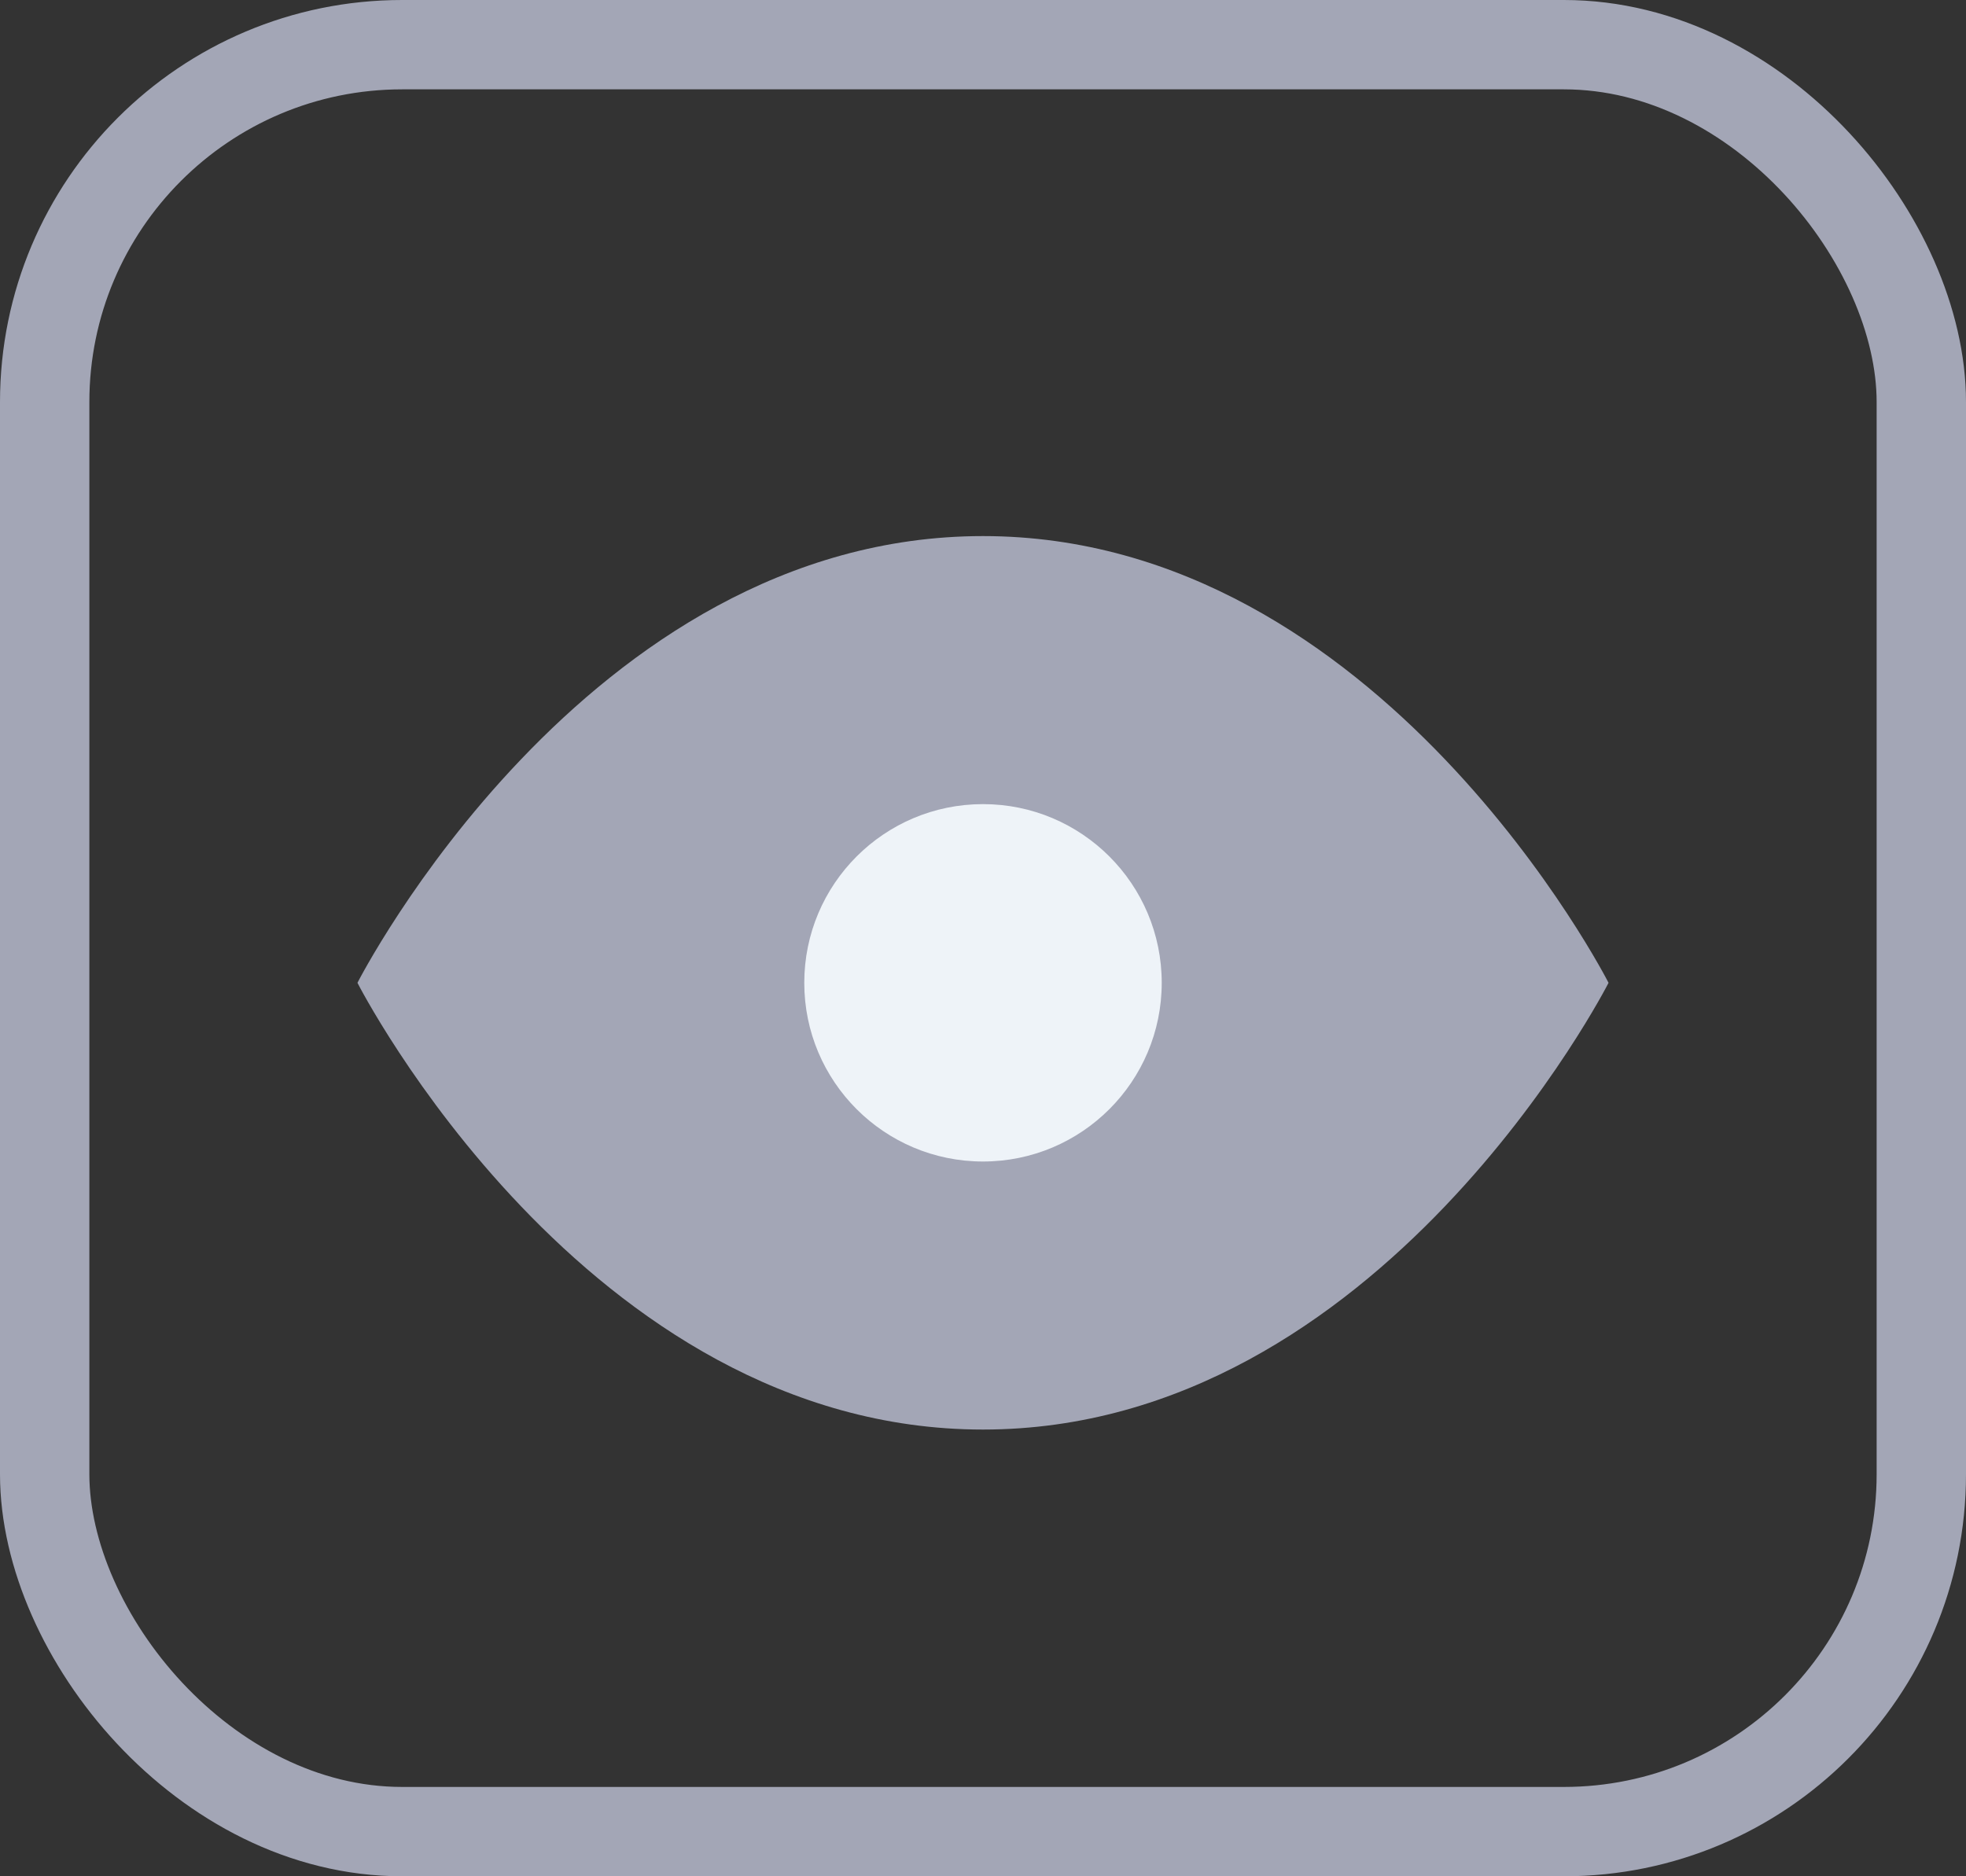 <?xml version="1.0" encoding="UTF-8"?>
<svg width="22px" height="21px" viewBox="0 0 22 21" version="1.1" xmlns="http://www.w3.org/2000/svg" xmlns:xlink="http://www.w3.org/1999/xlink">
    <rect x="0" y="0" width="22" height="21" fill="#333333" stroke="none"/>
    <!-- Generator: Sketch 52.3 (67297) - http://www.bohemiancoding.com/sketch -->
    <title>See more</title>
    <desc>Created with Sketch.</desc>
    <g id="Page-1" stroke="none" stroke-width="1" fill="none" fill-rule="evenodd">
        <g id="Artboard">
            <g id="See-more">
                <g id="eye-(1)" transform="translate(4, 6)">
                    <path d="M0,5 C0,5 2.545,0 7,0 C11.455,0 14,5 14,5 C14,5 11.455,10 7,10 C2.545,10 0,5 0,5 Z" id="Shape" fill="#A3A6B6"></path>
                    <circle id="Oval" fill="#EEF3F8" cx="7" cy="5" r="2"></circle>
                </g>
                <rect id="Rectangle" stroke="#A3A6B6" x="0.5" y="0.5" width="21" height="20" rx="4"></rect>
            </g>
        </g>
    </g>
</svg>